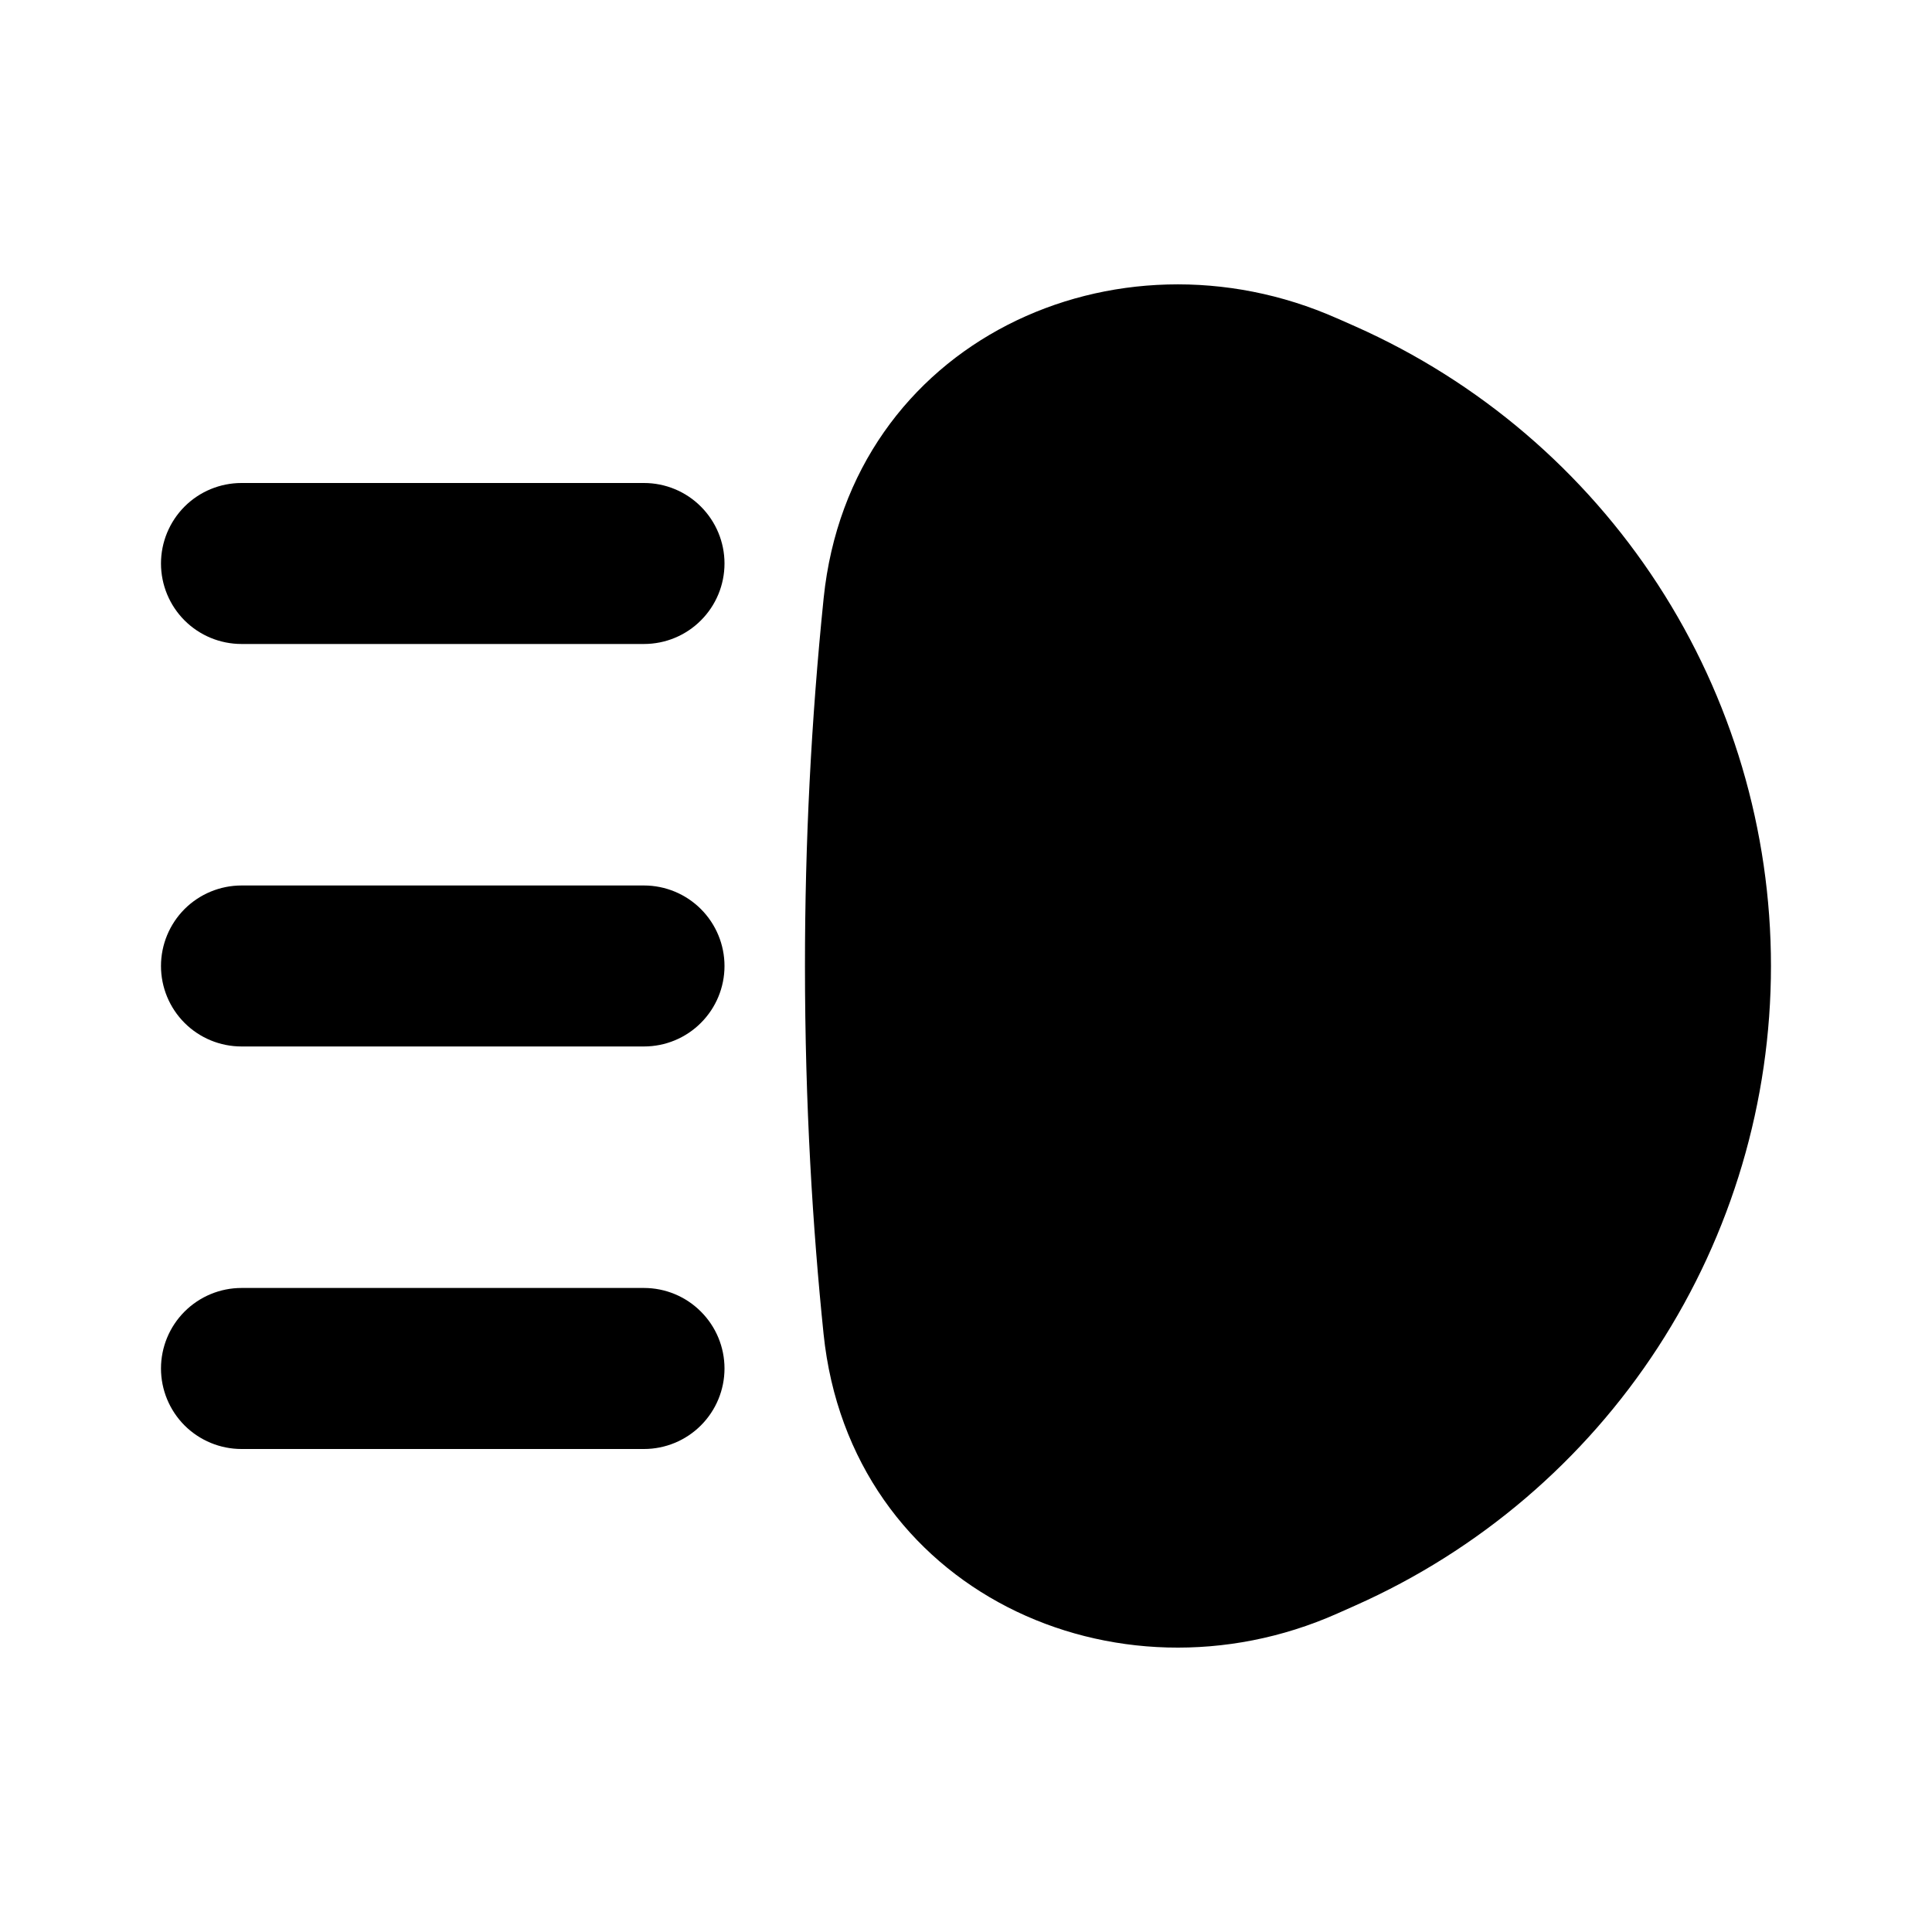 <svg width="40" height="40" viewBox="0 0 40 40" fill="none" xmlns="http://www.w3.org/2000/svg">
<g clip-path="url(#clip0_821_647)">
<path d="M27.686 6.593C23.108 4.558 17.603 7.057 17.053 12.382C16.794 14.913 16.665 17.456 16.666 20C16.666 22.883 16.828 25.448 17.051 27.616C17.601 32.943 23.108 35.441 27.686 33.407L28.061 33.24C30.622 32.101 32.798 30.245 34.326 27.895C35.853 25.544 36.666 22.802 36.666 19.999C36.666 17.196 35.853 14.454 34.326 12.104C32.798 9.753 30.622 7.897 28.061 6.758L27.686 6.592V6.593ZM5 10C4.558 10 4.134 10.175 3.821 10.488C3.509 10.801 3.333 11.225 3.333 11.666C3.333 12.109 3.509 12.533 3.821 12.845C4.134 13.158 4.558 13.333 5 13.333H13.333C13.775 13.333 14.199 13.158 14.511 12.845C14.824 12.533 15 12.109 15 11.666C15 11.225 14.824 10.801 14.511 10.488C14.199 10.175 13.775 10 13.333 10H5ZM5 18.333C4.558 18.333 4.134 18.509 3.821 18.821C3.509 19.134 3.333 19.558 3.333 20C3.333 20.442 3.509 20.866 3.821 21.178C4.134 21.491 4.558 21.666 5 21.666H13.333C13.775 21.666 14.199 21.491 14.511 21.178C14.824 20.866 15 20.442 15 20C15 19.558 14.824 19.134 14.511 18.821C14.199 18.509 13.775 18.333 13.333 18.333H5ZM3.333 28.333C3.333 27.891 3.509 27.467 3.821 27.155C4.134 26.842 4.558 26.666 5 26.666H13.333C13.775 26.666 14.199 26.842 14.511 27.155C14.824 27.467 15 27.891 15 28.333C15 28.775 14.824 29.199 14.511 29.512C14.199 29.824 13.775 30 13.333 30H5C4.558 30 4.134 29.824 3.821 29.512C3.509 29.199 3.333 28.775 3.333 28.333Z" fill="black"/>
</g>
<defs>
<clipPath id="clip0_821_647">
<rect width="40" height="40" fill="white"/>
</clipPath>
</defs>
</svg>
